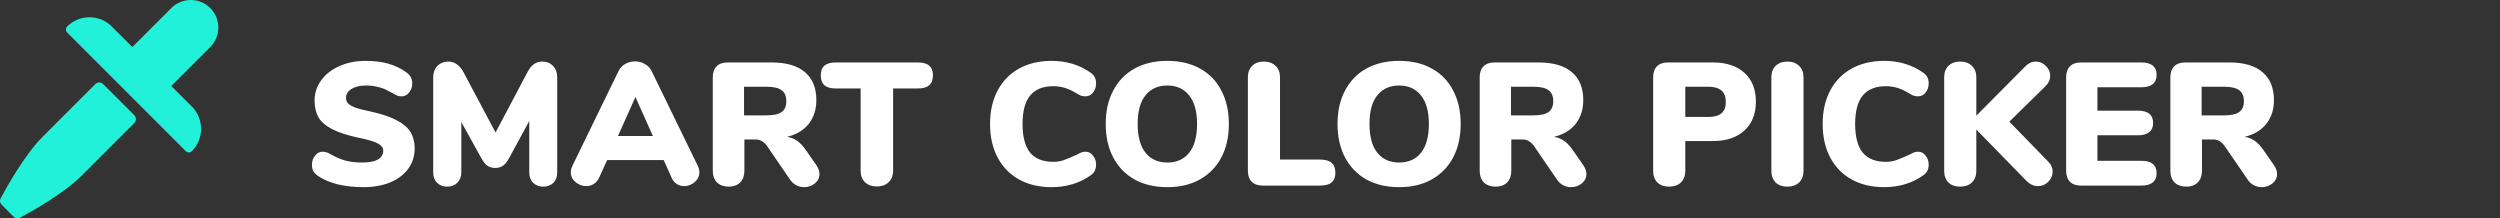 <svg width="229" height="20" viewBox="0 0 229 20" fill="none" xmlns="http://www.w3.org/2000/svg">
<rect x="0" y="0" width="229" height="20" fill="#333333" stroke="none"/>
<path d="M15.691 0.739C16.677 -0.246 18.275 -0.246 19.261 0.739C20.246 1.725 20.246 3.323 19.261 4.309L15.691 7.878L17.57 9.758C18.701 10.888 18.701 12.721 17.57 13.852C17.42 14.003 17.175 14.003 17.024 13.852L6.148 2.975C5.997 2.825 5.997 2.58 6.148 2.43C7.279 1.299 9.112 1.299 10.242 2.43L12.122 4.309L15.691 0.739Z" fill="#21F1D8"/>
<path d="M9.445 7.7C9.247 7.503 8.93 7.501 8.732 7.698L3.912 12.519C2.259 14.171 0.585 17.18 0.058 18.167C-0.045 18.36 -0.007 18.594 0.148 18.749L1.251 19.852C1.406 20.007 1.64 20.046 1.833 19.942C2.82 19.415 5.829 17.741 7.481 16.088L12.302 11.268C12.499 11.07 12.497 10.752 12.3 10.555L9.445 7.7Z" fill="#21F1D8"/>
<path d="M33.264 17.144C32.411 17.144 31.616 17.053 30.88 16.872C30.155 16.68 29.557 16.419 29.088 16.088C28.907 15.949 28.773 15.805 28.688 15.656C28.613 15.507 28.576 15.315 28.576 15.08C28.576 14.76 28.672 14.483 28.864 14.248C29.056 14.013 29.28 13.896 29.536 13.896C29.675 13.896 29.808 13.917 29.936 13.96C30.064 14.003 30.224 14.083 30.416 14.2C30.853 14.445 31.285 14.621 31.712 14.728C32.149 14.835 32.64 14.888 33.184 14.888C33.813 14.888 34.288 14.797 34.608 14.616C34.939 14.424 35.104 14.147 35.104 13.784C35.104 13.539 34.949 13.331 34.64 13.16C34.341 12.979 33.765 12.803 32.912 12.632C31.856 12.408 31.029 12.141 30.432 11.832C29.835 11.523 29.413 11.16 29.168 10.744C28.933 10.317 28.816 9.805 28.816 9.208C28.816 8.525 29.019 7.907 29.424 7.352C29.829 6.797 30.384 6.365 31.088 6.056C31.803 5.736 32.603 5.576 33.488 5.576C34.267 5.576 34.96 5.661 35.568 5.832C36.176 6.003 36.731 6.269 37.232 6.632C37.424 6.771 37.557 6.92 37.632 7.08C37.717 7.229 37.76 7.416 37.76 7.64C37.76 7.96 37.664 8.237 37.472 8.472C37.291 8.707 37.072 8.824 36.816 8.824C36.677 8.824 36.549 8.808 36.432 8.776C36.315 8.733 36.149 8.648 35.936 8.52C35.883 8.488 35.728 8.408 35.472 8.28C35.227 8.141 34.933 8.035 34.592 7.96C34.261 7.875 33.899 7.832 33.504 7.832C32.96 7.832 32.523 7.939 32.192 8.152C31.861 8.355 31.696 8.627 31.696 8.968C31.696 9.171 31.755 9.336 31.872 9.464C31.989 9.592 32.208 9.72 32.528 9.848C32.848 9.965 33.323 10.088 33.952 10.216C34.976 10.44 35.781 10.712 36.368 11.032C36.955 11.341 37.371 11.704 37.616 12.12C37.861 12.536 37.984 13.027 37.984 13.592C37.984 14.296 37.787 14.92 37.392 15.464C36.997 15.997 36.443 16.413 35.728 16.712C35.024 17 34.203 17.144 33.264 17.144ZM49.665 5.64C50.07 5.64 50.401 5.773 50.657 6.04C50.913 6.307 51.041 6.653 51.041 7.08V15.784C51.041 16.189 50.924 16.509 50.689 16.744C50.454 16.979 50.145 17.096 49.761 17.096C49.388 17.096 49.078 16.979 48.833 16.744C48.598 16.509 48.481 16.189 48.481 15.784V11.08L46.657 14.44C46.476 14.781 46.284 15.027 46.081 15.176C45.878 15.315 45.638 15.384 45.361 15.384C45.084 15.384 44.844 15.315 44.641 15.176C44.438 15.027 44.246 14.781 44.065 14.44L42.257 11.176V15.784C42.257 16.179 42.134 16.499 41.889 16.744C41.654 16.979 41.345 17.096 40.961 17.096C40.588 17.096 40.278 16.979 40.033 16.744C39.798 16.509 39.681 16.189 39.681 15.784V7.08C39.681 6.653 39.809 6.307 40.065 6.04C40.332 5.773 40.668 5.64 41.073 5.64C41.361 5.64 41.622 5.725 41.857 5.896C42.092 6.056 42.289 6.291 42.449 6.6L45.393 12.136L48.321 6.6C48.652 5.96 49.1 5.64 49.665 5.64ZM63.918 15.192C64.014 15.395 64.062 15.592 64.062 15.784C64.062 16.136 63.918 16.435 63.63 16.68C63.352 16.925 63.032 17.048 62.67 17.048C62.424 17.048 62.2 16.984 61.998 16.856C61.795 16.728 61.635 16.536 61.518 16.28L60.798 14.664H55.614L54.878 16.28C54.76 16.536 54.595 16.728 54.382 16.856C54.179 16.984 53.955 17.048 53.71 17.048C53.347 17.048 53.016 16.925 52.718 16.68C52.43 16.435 52.286 16.136 52.286 15.784C52.286 15.592 52.334 15.395 52.43 15.192L56.654 6.52C56.792 6.232 56.995 6.013 57.262 5.864C57.539 5.704 57.843 5.624 58.174 5.624C58.494 5.624 58.792 5.704 59.07 5.864C59.347 6.013 59.555 6.232 59.694 6.52L63.918 15.192ZM56.606 12.456H59.806L58.206 8.888L56.606 12.456ZM74.778 15.128C74.97 15.416 75.066 15.688 75.066 15.944C75.066 16.285 74.922 16.573 74.634 16.808C74.356 17.032 74.031 17.144 73.658 17.144C73.402 17.144 73.162 17.085 72.938 16.968C72.714 16.851 72.522 16.675 72.362 16.44L70.282 13.4C70.132 13.187 69.972 13.032 69.802 12.936C69.642 12.829 69.45 12.776 69.226 12.776H68.186V15.64C68.186 16.088 68.058 16.445 67.802 16.712C67.546 16.968 67.194 17.096 66.746 17.096C66.298 17.096 65.94 16.968 65.674 16.712C65.418 16.445 65.29 16.088 65.29 15.64V7.08C65.29 6.643 65.407 6.307 65.642 6.072C65.876 5.837 66.212 5.72 66.65 5.72H70.666C72.031 5.72 73.055 6.019 73.738 6.616C74.431 7.203 74.778 8.056 74.778 9.176C74.778 10.029 74.543 10.755 74.074 11.352C73.604 11.939 72.943 12.333 72.09 12.536C72.442 12.589 72.746 12.707 73.002 12.888C73.268 13.069 73.53 13.341 73.786 13.704L74.778 15.128ZM70.202 10.568C70.852 10.568 71.316 10.467 71.594 10.264C71.882 10.061 72.026 9.731 72.026 9.272C72.026 8.803 71.882 8.467 71.594 8.264C71.316 8.051 70.852 7.944 70.202 7.944H68.154V10.568H70.202ZM80.322 17.08C79.874 17.08 79.511 16.952 79.234 16.696C78.967 16.429 78.834 16.077 78.834 15.64V8.104H76.578C76.108 8.104 75.756 8.008 75.522 7.816C75.298 7.613 75.186 7.309 75.186 6.904C75.186 6.499 75.298 6.2 75.522 6.008C75.756 5.816 76.108 5.72 76.578 5.72H84.066C84.535 5.72 84.882 5.816 85.106 6.008C85.34 6.2 85.458 6.499 85.458 6.904C85.458 7.309 85.34 7.613 85.106 7.816C84.882 8.008 84.535 8.104 84.066 8.104H81.81V15.64C81.81 16.077 81.671 16.429 81.394 16.696C81.127 16.952 80.77 17.08 80.322 17.08ZM96.321 17.144C95.191 17.144 94.198 16.909 93.345 16.44C92.502 15.971 91.847 15.299 91.377 14.424C90.918 13.549 90.689 12.525 90.689 11.352C90.689 10.189 90.918 9.171 91.377 8.296C91.847 7.421 92.502 6.749 93.345 6.28C94.198 5.811 95.191 5.576 96.321 5.576C97.676 5.576 98.865 5.933 99.889 6.648C100.07 6.776 100.198 6.915 100.273 7.064C100.358 7.213 100.401 7.405 100.401 7.64C100.401 7.971 100.305 8.253 100.113 8.488C99.932 8.712 99.708 8.824 99.441 8.824C99.281 8.824 99.137 8.803 99.009 8.76C98.881 8.707 98.732 8.627 98.561 8.52C98.188 8.296 97.836 8.136 97.505 8.04C97.174 7.944 96.833 7.896 96.481 7.896C95.532 7.896 94.823 8.184 94.353 8.76C93.894 9.325 93.665 10.189 93.665 11.352C93.665 12.525 93.894 13.4 94.353 13.976C94.823 14.541 95.532 14.824 96.481 14.824C96.801 14.824 97.111 14.776 97.409 14.68C97.708 14.573 98.092 14.413 98.561 14.2C98.785 14.083 98.951 14.003 99.057 13.96C99.164 13.917 99.292 13.896 99.441 13.896C99.708 13.896 99.932 14.013 100.113 14.248C100.305 14.472 100.401 14.749 100.401 15.08C100.401 15.304 100.358 15.496 100.273 15.656C100.198 15.805 100.07 15.944 99.889 16.072C98.865 16.787 97.676 17.144 96.321 17.144ZM106.931 17.144C105.779 17.144 104.776 16.909 103.923 16.44C103.08 15.96 102.43 15.288 101.971 14.424C101.512 13.549 101.283 12.525 101.283 11.352C101.283 10.179 101.512 9.16 101.971 8.296C102.43 7.421 103.08 6.749 103.923 6.28C104.776 5.811 105.779 5.576 106.931 5.576C108.083 5.576 109.08 5.811 109.923 6.28C110.776 6.749 111.427 7.421 111.875 8.296C112.334 9.16 112.563 10.179 112.563 11.352C112.563 12.525 112.334 13.549 111.875 14.424C111.416 15.288 110.76 15.96 109.907 16.44C109.064 16.909 108.072 17.144 106.931 17.144ZM106.931 14.888C107.784 14.888 108.451 14.589 108.931 13.992C109.411 13.384 109.651 12.504 109.651 11.352C109.651 10.2 109.406 9.325 108.915 8.728C108.435 8.131 107.774 7.832 106.931 7.832C106.078 7.832 105.411 8.131 104.931 8.728C104.451 9.315 104.211 10.189 104.211 11.352C104.211 12.515 104.451 13.395 104.931 13.992C105.411 14.589 106.078 14.888 106.931 14.888ZM115.665 17C115.228 17 114.892 16.883 114.657 16.648C114.423 16.413 114.305 16.072 114.305 15.624V7.08C114.305 6.643 114.433 6.296 114.689 6.04C114.956 5.773 115.313 5.64 115.761 5.64C116.22 5.64 116.583 5.773 116.849 6.04C117.116 6.296 117.249 6.643 117.249 7.08V14.616H120.929C121.857 14.616 122.321 15.016 122.321 15.816C122.321 16.221 122.204 16.52 121.969 16.712C121.745 16.904 121.399 17 120.929 17H115.665ZM128.165 17.144C127.013 17.144 126.011 16.909 125.157 16.44C124.315 15.96 123.664 15.288 123.205 14.424C122.747 13.549 122.517 12.525 122.517 11.352C122.517 10.179 122.747 9.16 123.205 8.296C123.664 7.421 124.315 6.749 125.157 6.28C126.011 5.811 127.013 5.576 128.165 5.576C129.317 5.576 130.315 5.811 131.157 6.28C132.011 6.749 132.661 7.421 133.109 8.296C133.568 9.16 133.797 10.179 133.797 11.352C133.797 12.525 133.568 13.549 133.109 14.424C132.651 15.288 131.995 15.96 131.141 16.44C130.299 16.909 129.307 17.144 128.165 17.144ZM128.165 14.888C129.019 14.888 129.685 14.589 130.165 13.992C130.645 13.384 130.885 12.504 130.885 11.352C130.885 10.2 130.64 9.325 130.149 8.728C129.669 8.131 129.008 7.832 128.165 7.832C127.312 7.832 126.645 8.131 126.165 8.728C125.685 9.315 125.445 10.189 125.445 11.352C125.445 12.515 125.685 13.395 126.165 13.992C126.645 14.589 127.312 14.888 128.165 14.888ZM145.028 15.128C145.22 15.416 145.316 15.688 145.316 15.944C145.316 16.285 145.172 16.573 144.884 16.808C144.606 17.032 144.281 17.144 143.908 17.144C143.652 17.144 143.412 17.085 143.188 16.968C142.964 16.851 142.772 16.675 142.612 16.44L140.532 13.4C140.382 13.187 140.222 13.032 140.052 12.936C139.892 12.829 139.7 12.776 139.476 12.776H138.436V15.64C138.436 16.088 138.308 16.445 138.052 16.712C137.796 16.968 137.444 17.096 136.996 17.096C136.548 17.096 136.19 16.968 135.924 16.712C135.668 16.445 135.54 16.088 135.54 15.64V7.08C135.54 6.643 135.657 6.307 135.892 6.072C136.126 5.837 136.462 5.72 136.9 5.72H140.916C142.281 5.72 143.305 6.019 143.988 6.616C144.681 7.203 145.028 8.056 145.028 9.176C145.028 10.029 144.793 10.755 144.324 11.352C143.854 11.939 143.193 12.333 142.34 12.536C142.692 12.589 142.996 12.707 143.252 12.888C143.518 13.069 143.78 13.341 144.036 13.704L145.028 15.128ZM140.452 10.568C141.102 10.568 141.566 10.467 141.844 10.264C142.132 10.061 142.276 9.731 142.276 9.272C142.276 8.803 142.132 8.467 141.844 8.264C141.566 8.051 141.102 7.944 140.452 7.944H138.404V10.568H140.452ZM152.886 17.096C152.438 17.096 152.081 16.968 151.814 16.712C151.558 16.445 151.43 16.088 151.43 15.64V7.08C151.43 6.643 151.548 6.307 151.782 6.072C152.017 5.837 152.353 5.72 152.79 5.72H156.886C158.134 5.72 159.105 6.04 159.798 6.68C160.492 7.309 160.838 8.189 160.838 9.32C160.838 10.44 160.486 11.32 159.782 11.96C159.089 12.6 158.124 12.92 156.886 12.92H154.374V15.64C154.374 16.088 154.241 16.445 153.974 16.712C153.708 16.968 153.345 17.096 152.886 17.096ZM156.486 10.712C157.03 10.712 157.43 10.6 157.686 10.376C157.953 10.152 158.086 9.805 158.086 9.336C158.086 8.408 157.553 7.944 156.486 7.944H154.374V10.712H156.486ZM163.714 17.096C163.266 17.096 162.909 16.968 162.642 16.712C162.386 16.445 162.258 16.088 162.258 15.64V7.08C162.258 6.643 162.386 6.296 162.642 6.04C162.909 5.773 163.266 5.64 163.714 5.64C164.173 5.64 164.536 5.773 164.802 6.04C165.069 6.296 165.202 6.643 165.202 7.08V15.64C165.202 16.088 165.069 16.445 164.802 16.712C164.536 16.968 164.173 17.096 163.714 17.096ZM172.587 17.144C171.456 17.144 170.464 16.909 169.611 16.44C168.768 15.971 168.112 15.299 167.643 14.424C167.184 13.549 166.955 12.525 166.955 11.352C166.955 10.189 167.184 9.171 167.643 8.296C168.112 7.421 168.768 6.749 169.611 6.28C170.464 5.811 171.456 5.576 172.587 5.576C173.941 5.576 175.131 5.933 176.155 6.648C176.336 6.776 176.464 6.915 176.539 7.064C176.624 7.213 176.667 7.405 176.667 7.64C176.667 7.971 176.571 8.253 176.379 8.488C176.197 8.712 175.973 8.824 175.707 8.824C175.547 8.824 175.403 8.803 175.275 8.76C175.147 8.707 174.997 8.627 174.827 8.52C174.453 8.296 174.101 8.136 173.771 8.04C173.44 7.944 173.099 7.896 172.747 7.896C171.797 7.896 171.088 8.184 170.619 8.76C170.16 9.325 169.931 10.189 169.931 11.352C169.931 12.525 170.16 13.4 170.619 13.976C171.088 14.541 171.797 14.824 172.747 14.824C173.067 14.824 173.376 14.776 173.675 14.68C173.973 14.573 174.357 14.413 174.827 14.2C175.051 14.083 175.216 14.003 175.323 13.96C175.429 13.917 175.557 13.896 175.707 13.896C175.973 13.896 176.197 14.013 176.379 14.248C176.571 14.472 176.667 14.749 176.667 15.08C176.667 15.304 176.624 15.496 176.539 15.656C176.464 15.805 176.336 15.944 176.155 16.072C175.131 16.787 173.941 17.144 172.587 17.144ZM187.607 14.792C187.884 15.059 188.023 15.368 188.023 15.72C188.023 16.072 187.889 16.381 187.623 16.648C187.356 16.915 187.041 17.048 186.679 17.048C186.284 17.048 185.921 16.877 185.591 16.536L181.031 11.864V15.64C181.031 16.088 180.897 16.445 180.631 16.712C180.364 16.968 180.001 17.096 179.543 17.096C179.095 17.096 178.737 16.968 178.471 16.712C178.215 16.445 178.087 16.088 178.087 15.64V7.08C178.087 6.643 178.215 6.296 178.471 6.04C178.737 5.773 179.095 5.64 179.543 5.64C180.001 5.64 180.364 5.773 180.631 6.04C180.897 6.296 181.031 6.643 181.031 7.08V10.6L185.527 6.072C185.804 5.784 186.119 5.64 186.47 5.64C186.823 5.64 187.132 5.773 187.399 6.04C187.665 6.296 187.799 6.6 187.799 6.952C187.799 7.304 187.644 7.629 187.335 7.928L184.055 11.144L187.607 14.792ZM190.618 17C190.181 17 189.845 16.883 189.61 16.648C189.376 16.413 189.258 16.077 189.258 15.64V7.08C189.258 6.643 189.376 6.307 189.61 6.072C189.845 5.837 190.181 5.72 190.618 5.72H196.154C196.613 5.72 196.96 5.816 197.194 6.008C197.429 6.2 197.546 6.477 197.546 6.84C197.546 7.608 197.082 7.992 196.154 7.992H192.122V10.136H195.834C196.762 10.136 197.226 10.515 197.226 11.272C197.226 11.635 197.109 11.912 196.874 12.104C196.64 12.296 196.293 12.392 195.834 12.392H192.122V14.728H196.154C197.082 14.728 197.546 15.112 197.546 15.88C197.546 16.243 197.429 16.52 197.194 16.712C196.96 16.904 196.613 17 196.154 17H190.618ZM208.293 15.128C208.485 15.416 208.581 15.688 208.581 15.944C208.581 16.285 208.437 16.573 208.149 16.808C207.872 17.032 207.547 17.144 207.173 17.144C206.917 17.144 206.677 17.085 206.453 16.968C206.229 16.851 206.037 16.675 205.877 16.44L203.797 13.4C203.648 13.187 203.488 13.032 203.317 12.936C203.157 12.829 202.965 12.776 202.741 12.776H201.701V15.64C201.701 16.088 201.573 16.445 201.317 16.712C201.061 16.968 200.709 17.096 200.261 17.096C199.813 17.096 199.456 16.968 199.189 16.712C198.933 16.445 198.805 16.088 198.805 15.64V7.08C198.805 6.643 198.923 6.307 199.157 6.072C199.392 5.837 199.728 5.72 200.165 5.72H204.181C205.547 5.72 206.571 6.019 207.253 6.616C207.947 7.203 208.293 8.056 208.293 9.176C208.293 10.029 208.059 10.755 207.589 11.352C207.12 11.939 206.459 12.333 205.605 12.536C205.957 12.589 206.261 12.707 206.517 12.888C206.784 13.069 207.045 13.341 207.301 13.704L208.293 15.128ZM203.717 10.568C204.368 10.568 204.832 10.467 205.109 10.264C205.397 10.061 205.541 9.731 205.541 9.272C205.541 8.803 205.397 8.467 205.109 8.264C204.832 8.051 204.368 7.944 203.717 7.944H201.669V10.568H203.717Z" fill="white"/>
</svg>
